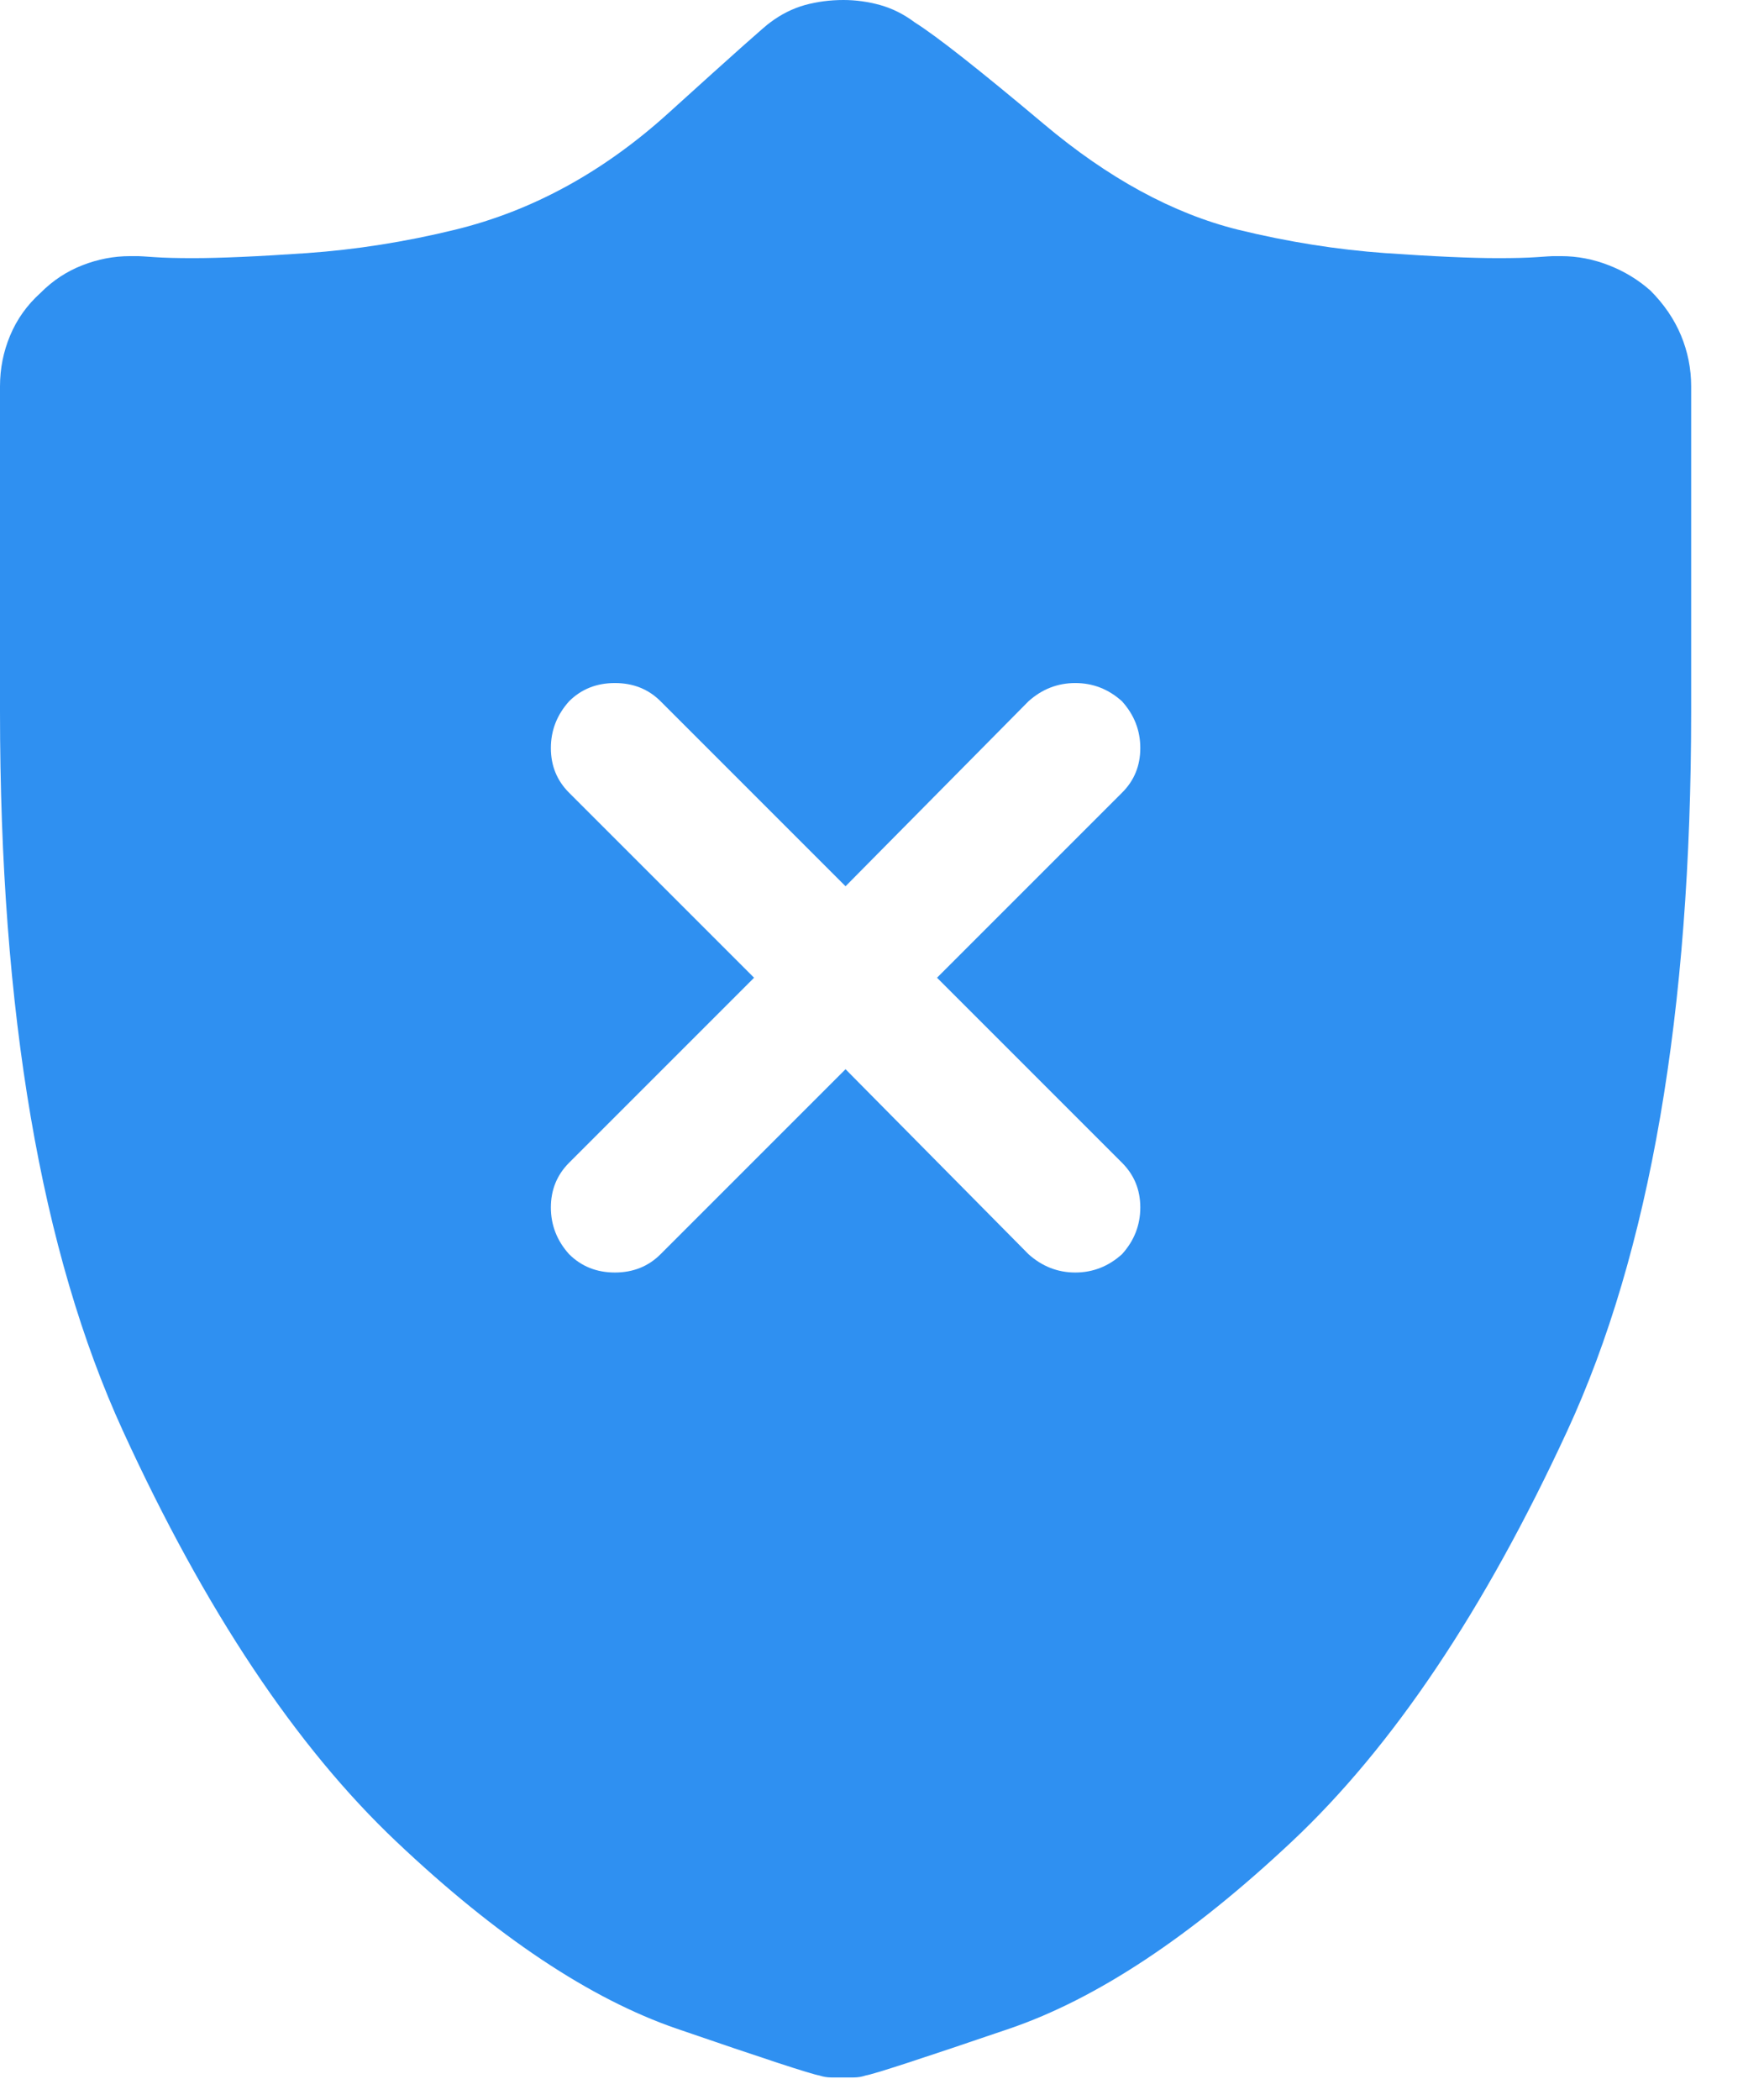 <?xml version="1.0" encoding="UTF-8"?>
<svg width="21px" height="25px" viewBox="0 0 21 25" version="1.1" xmlns="http://www.w3.org/2000/svg" xmlns:xlink="http://www.w3.org/1999/xlink">
    <!-- Generator: Sketch 45.1 (43504) - http://www.bohemiancoding.com/sketch -->
    <title>shield - simple-line-icons</title>
    <desc>Created with Sketch.</desc>
    <defs></defs>
    <g id="LANDING-PAGE" stroke="none" stroke-width="1" fill="none" fill-rule="evenodd">
        <g id="General-Content-Page" transform="translate(-666, -1986)" fill="#2F90F1">
            <g id="timeline" transform="translate(167, 1616)">
                <path d="M518.649,373.46 C518.81,373.622 518.931,373.799 519.012,373.993 C519.092,374.186 519.133,374.388 519.133,374.598 L519.133,378.469 C519.133,382.051 518.641,384.906 517.657,387.035 C516.673,389.165 515.58,390.794 514.378,391.923 C513.176,393.053 512.055,393.795 511.014,394.15 C509.974,394.505 509.405,394.69 509.308,394.706 C509.26,394.722 509.212,394.73 509.163,394.73 L508.897,394.73 C508.849,394.73 508.8,394.722 508.752,394.706 C508.655,394.69 508.09,394.505 507.058,394.15 C506.026,393.795 504.912,393.053 503.719,391.923 C502.525,390.794 501.44,389.165 500.464,387.035 C499.488,384.906 499,382.051 499,378.469 L499,374.598 C499,374.388 499.04,374.186 499.121,373.993 C499.202,373.799 499.323,373.63 499.484,373.485 C499.629,373.339 499.795,373.23 499.98,373.158 C500.166,373.085 500.355,373.049 500.549,373.049 L500.645,373.049 C500.662,373.049 500.726,373.053 500.839,373.061 C500.952,373.069 501.105,373.073 501.299,373.073 C501.621,373.073 502.073,373.053 502.654,373.013 C503.235,372.972 503.823,372.88 504.42,372.734 C505.34,372.509 506.187,372.045 506.961,371.343 C507.736,370.641 508.139,370.282 508.171,370.266 C508.3,370.169 508.437,370.101 508.582,370.06 C508.728,370.02 508.881,370 509.042,370 C509.187,370 509.333,370.02 509.478,370.06 C509.623,370.101 509.76,370.169 509.889,370.266 C510.147,370.428 510.659,370.831 511.426,371.476 C512.192,372.121 512.962,372.541 513.737,372.734 C514.334,372.88 514.918,372.972 515.491,373.013 C516.064,373.053 516.511,373.073 516.834,373.073 C517.028,373.073 517.181,373.069 517.294,373.061 C517.407,373.053 517.471,373.049 517.487,373.049 L517.584,373.049 C517.778,373.049 517.967,373.085 518.153,373.158 C518.338,373.23 518.504,373.331 518.649,373.46 Z M512.357,378.348 C512.503,378.51 512.575,378.695 512.575,378.905 C512.575,379.115 512.503,379.292 512.357,379.437 L510.155,381.639 L512.357,383.841 C512.503,383.987 512.575,384.164 512.575,384.374 C512.575,384.583 512.503,384.769 512.357,384.93 C512.196,385.075 512.011,385.148 511.801,385.148 C511.591,385.148 511.406,385.075 511.244,384.93 L509.066,382.728 L506.864,384.93 C506.719,385.075 506.538,385.148 506.32,385.148 C506.102,385.148 505.921,385.075 505.775,384.93 C505.63,384.769 505.558,384.583 505.558,384.374 C505.558,384.164 505.63,383.987 505.775,383.841 L507.977,381.639 L505.775,379.437 C505.63,379.292 505.558,379.115 505.558,378.905 C505.558,378.695 505.63,378.51 505.775,378.348 C505.921,378.203 506.102,378.131 506.32,378.131 C506.538,378.131 506.719,378.203 506.864,378.348 L509.066,380.55 L511.244,378.348 C511.406,378.203 511.591,378.131 511.801,378.131 C512.011,378.131 512.196,378.203 512.357,378.348 Z" id="shield---simple-line-icons"></path>
            </g>
        </g>
    </g>
</svg>